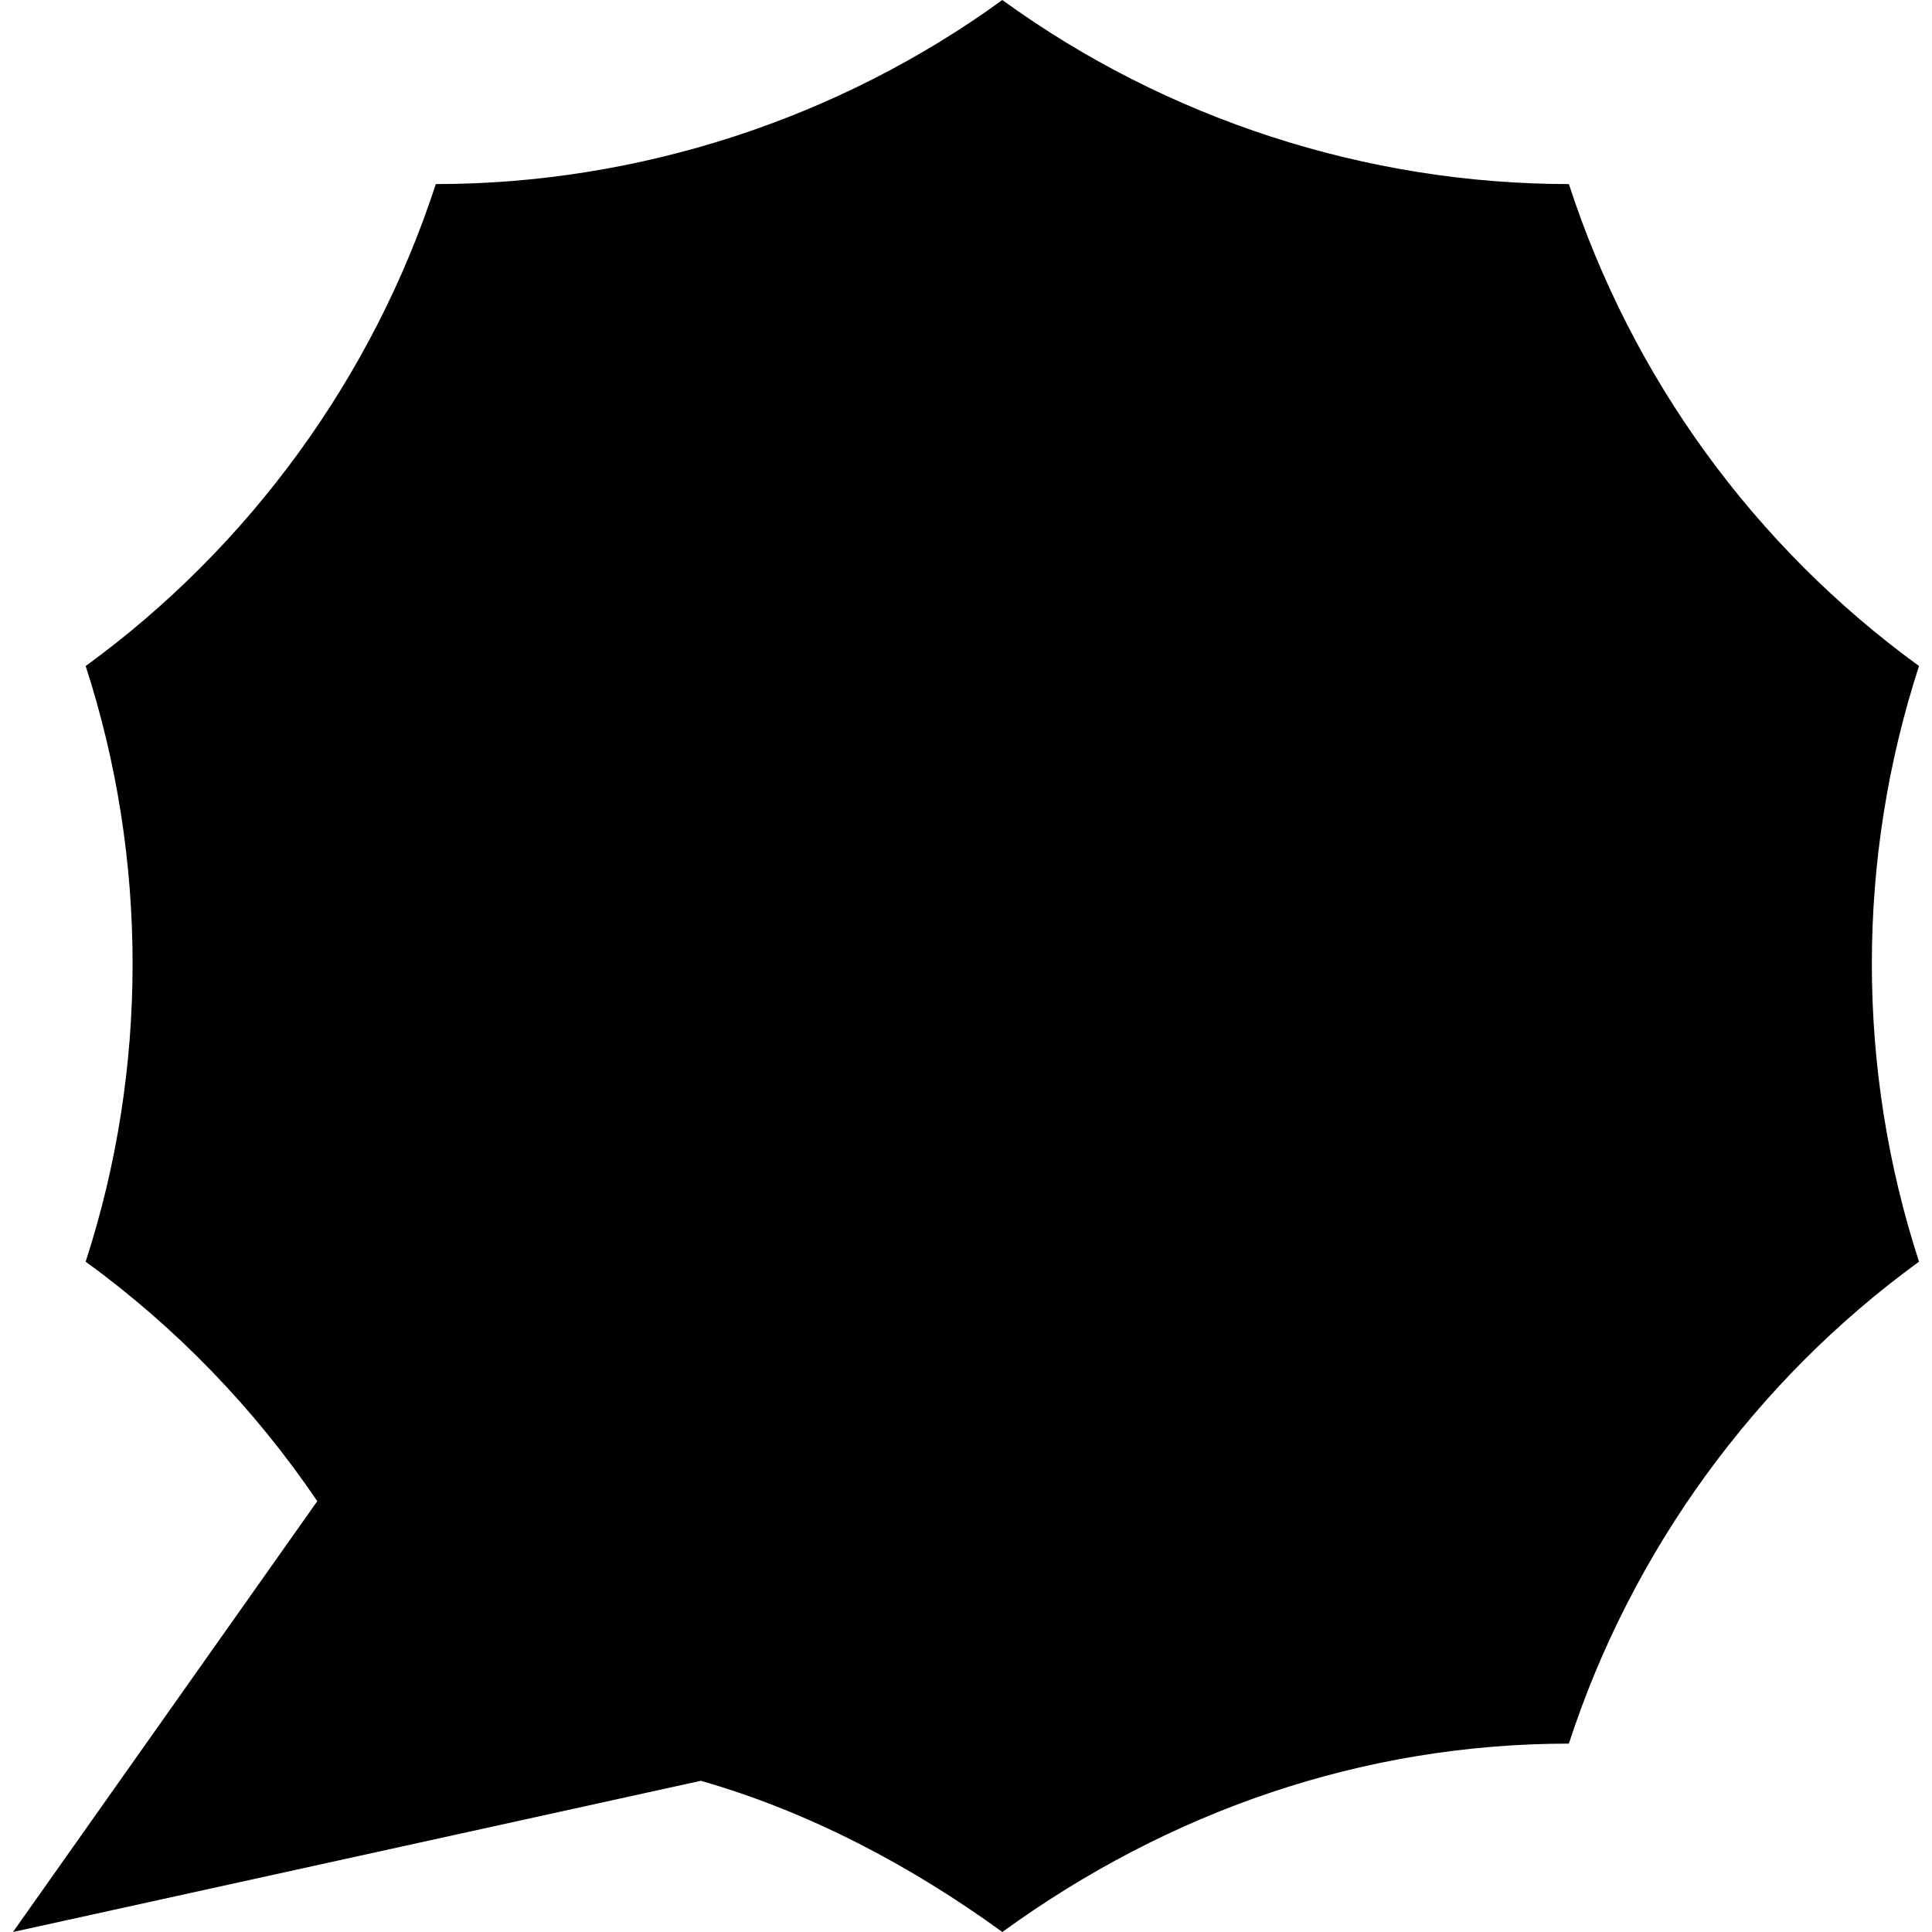 <svg id="Capa_1" enable-background="new 0 0 512 512" height="512" viewBox="0 0 512 512" width="512" xmlns="http://www.w3.org/2000/svg"><g><path d="m508.56 176.5c-43.64-31.71-76.12-76.42-92.79-127.72-53.649 0-106.743-17.237-150.14-48.78-43.397 31.543-96.491 48.78-150.14 48.78-16.575 51.037-49.388 96.173-92.79 127.72 16.586 51.012 16.586 106.848 0 157.86 23.937 17.393 44.801 38.963 61.38 63.47l-80.64 114.17 182.29-40.07c28.53 8.16 55.6 22.41 79.9 40.07 44.02-31.976 95.53-49.92 150.14-49.92 16.574-51.037 49.388-96.173 92.79-127.72-8.34-25.65-12.5-52.29-12.5-78.93s4.16-53.28 12.5-78.93z"/></g></svg>